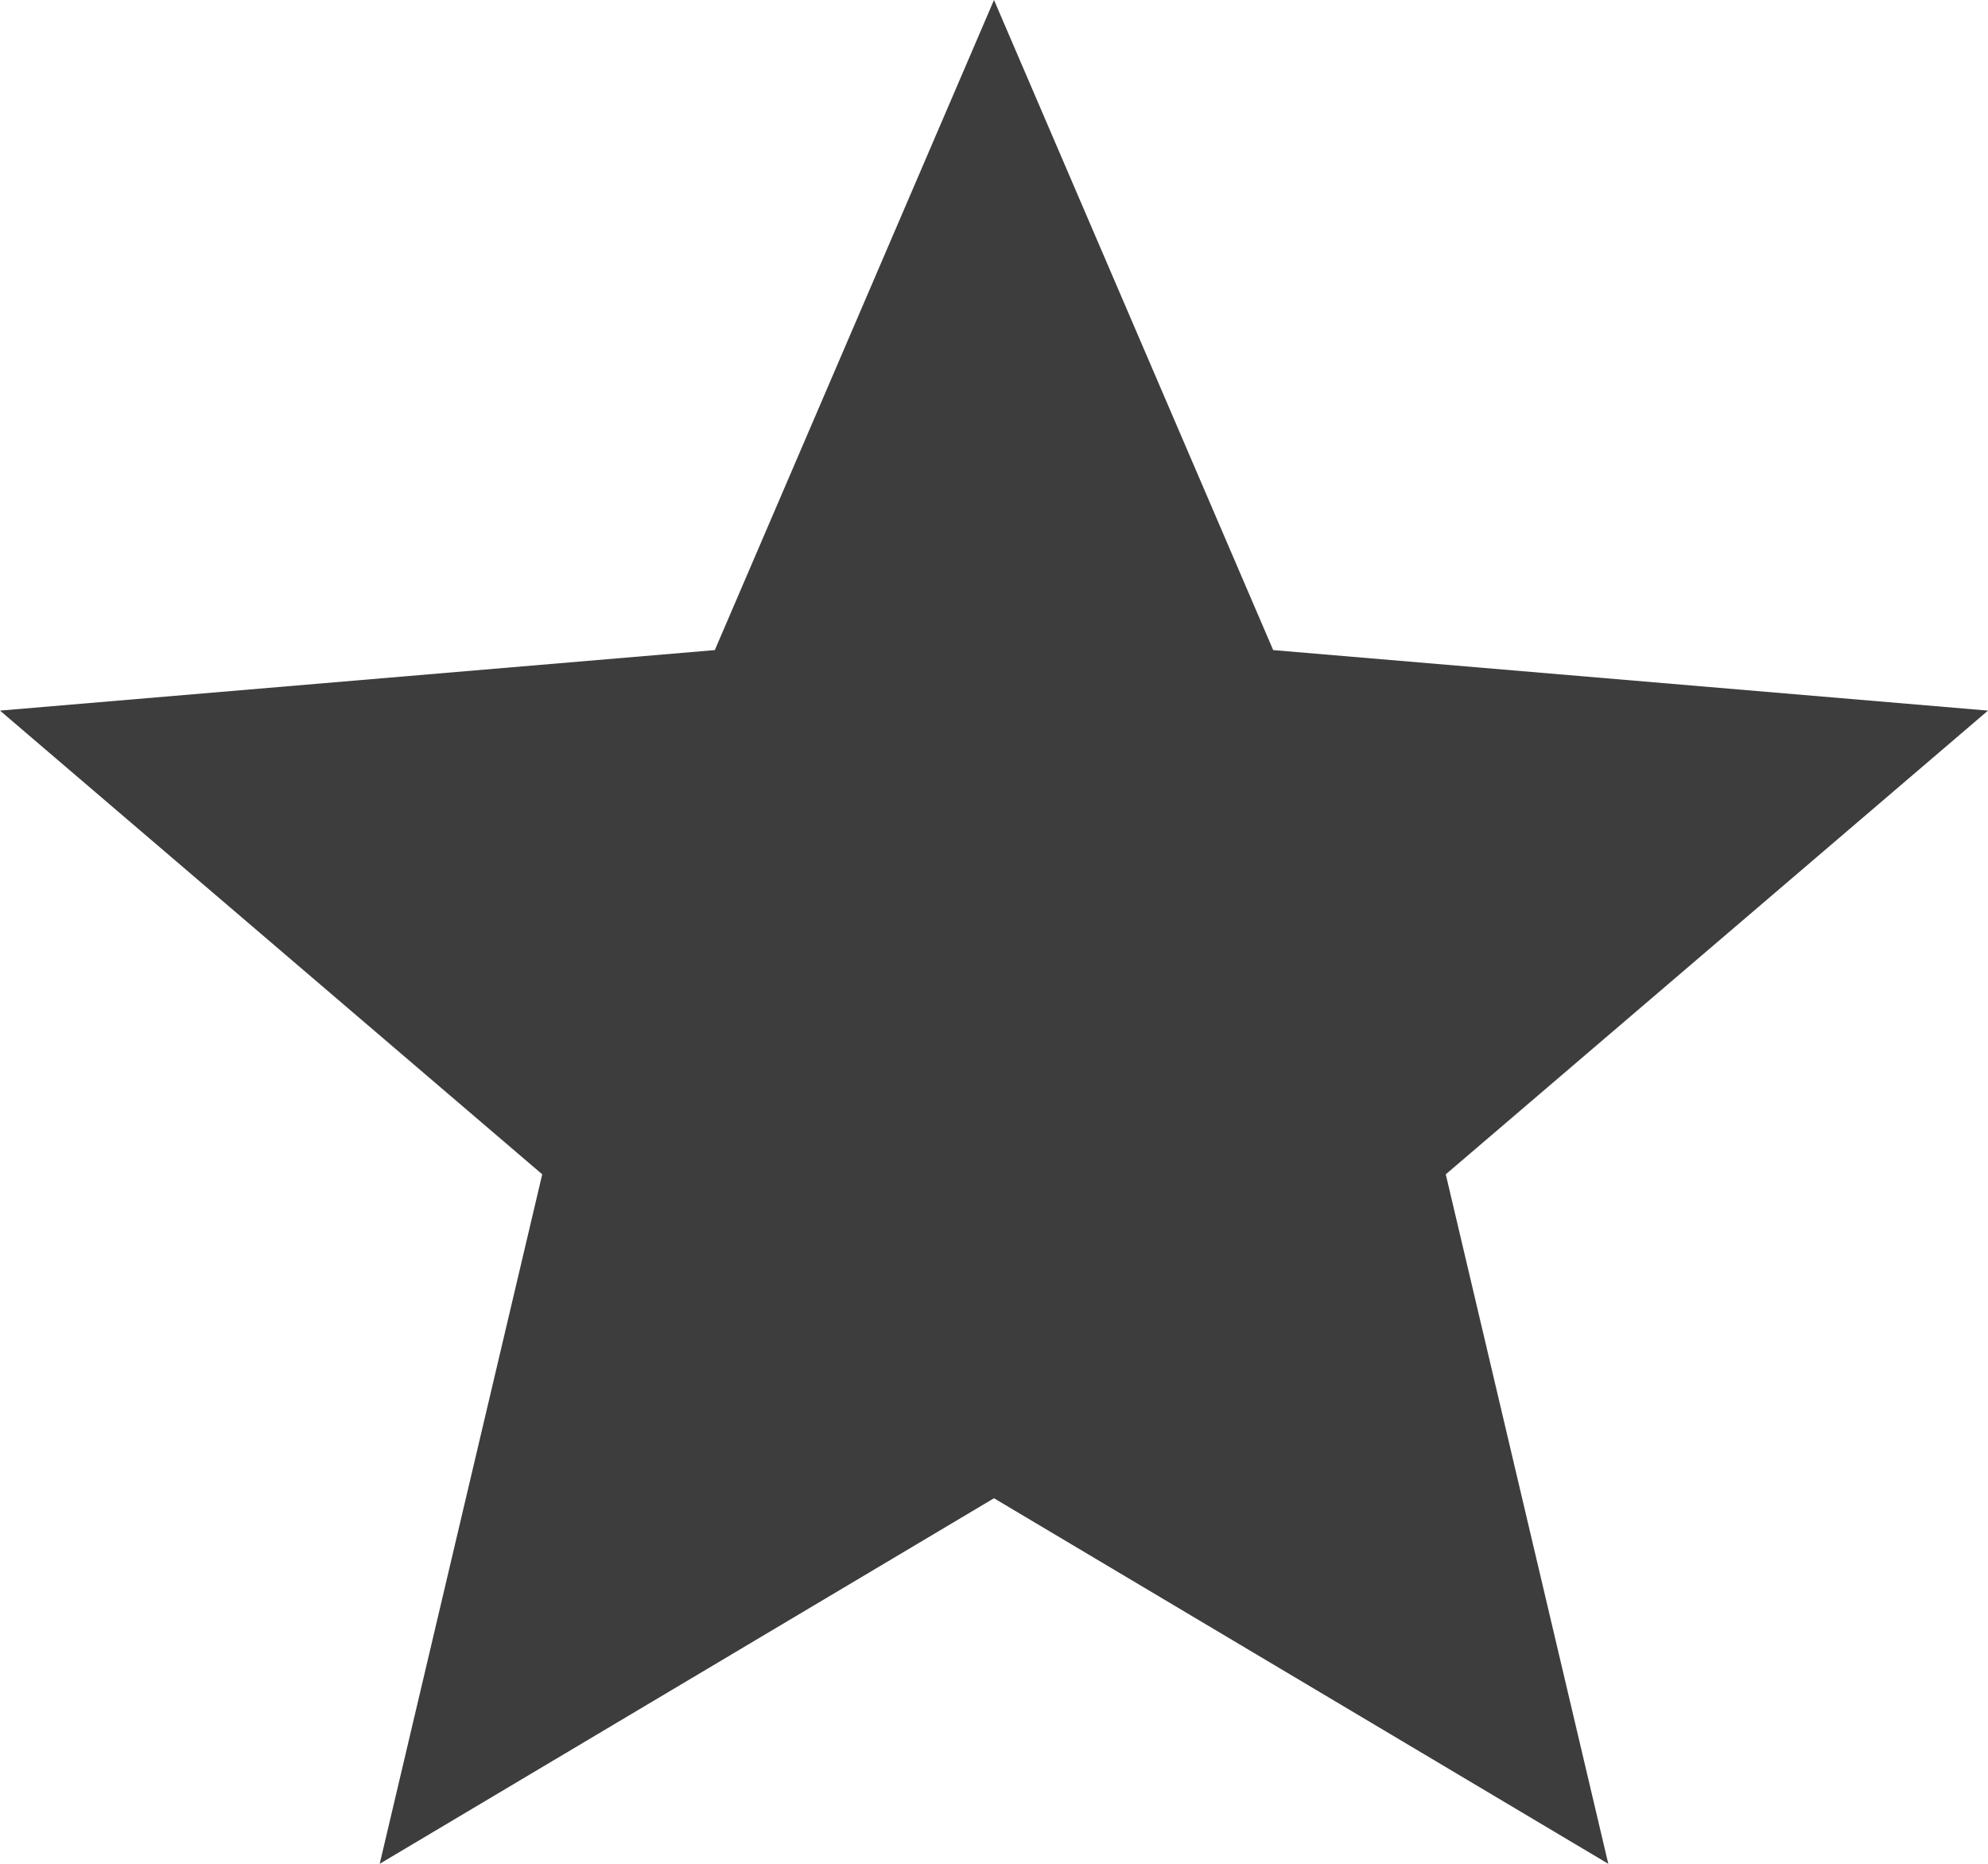 <svg width="16" height="15" viewBox="0 0 16 15" fill="none" xmlns="http://www.w3.org/2000/svg">
<path fill-rule="evenodd" clip-rule="evenodd" d="M8 12.058L12.944 15L11.636 9.451L16 5.719L10.247 5.232L8 0L5.753 5.232L0 5.719L4.364 9.451L3.056 15L8 12.058Z" fill="#3D3D3D"/>
</svg>
